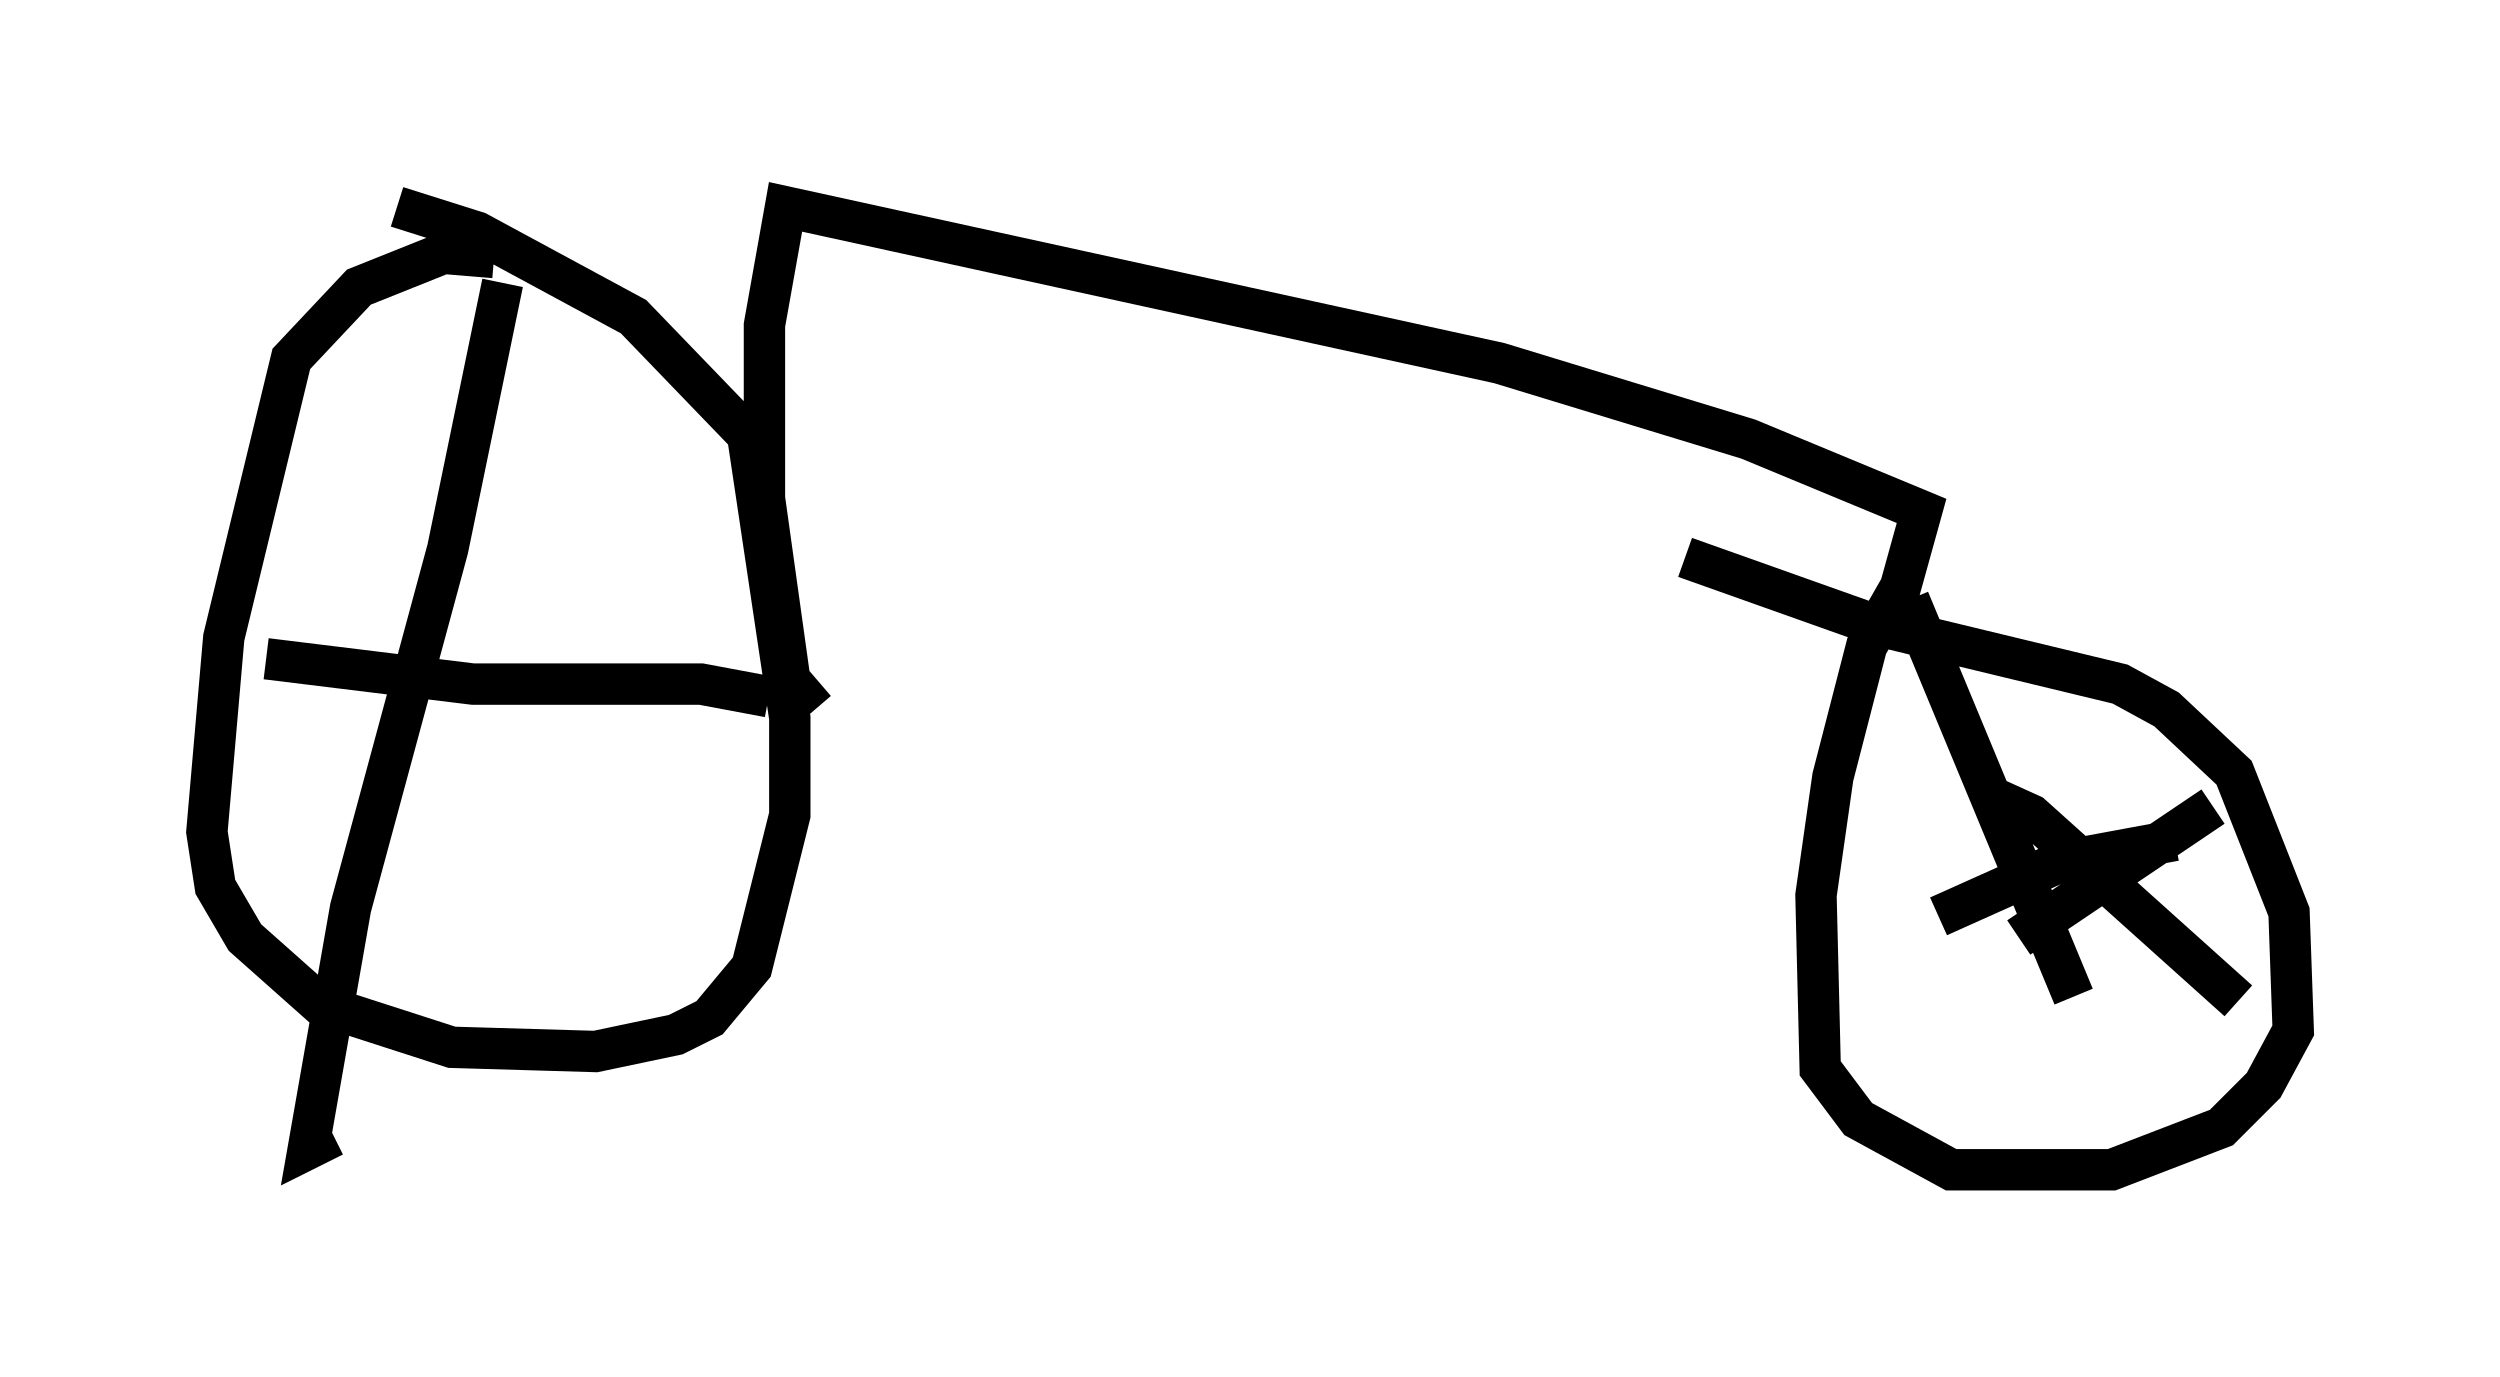 <?xml version="1.0" encoding="utf-8" ?>
<svg baseProfile="full" height="33.275" version="1.1" width="60.43" xmlns="http://www.w3.org/2000/svg" xmlns:ev="http://www.w3.org/2001/xml-events" xmlns:xlink="http://www.w3.org/1999/xlink"><defs /><rect fill="white" height="33.275" width="60.43" x="0" y="0" /><path d="M14.29, 7.654 m-2.348, -1.429 l-1.225, -0.102 -2.042, 0.817 l-1.633, 1.735 -1.633, 6.738 l-0.408, 4.696 0.204, 1.327 l0.715, 1.225 1.838, 1.633 l3.165, 1.021 3.471, 0.102 l1.94, -0.408 0.817, -0.408 l1.021, -1.225 0.919, -3.675 l0.0, -2.348 -1.021, -6.84 l-2.756, -2.858 -3.777, -2.042 l-1.94, -0.613 m2.552, 1.838 l-1.327, 6.431 -2.348, 8.677 l-1.021, 5.819 0.613, -0.306 m-1.633, -11.536 l5.002, 0.613 5.513, 0.0 l1.633, 0.306 m1.123, 0.306 l-0.613, -0.715 -0.613, -4.39 l0.0, -4.185 0.51, -2.858 l17.252, 3.777 6.023, 1.838 l4.185, 1.735 -0.51, 1.838 l-0.817, 1.429 -0.817, 3.165 l-0.408, 2.858 0.102, 4.185 l0.919, 1.225 2.246, 1.225 l3.879, 0.0 2.654, -1.021 l1.021, -1.021 0.715, -1.327 l-0.102, -2.858 -1.327, -3.369 l-1.633, -1.531 -1.123, -0.613 l-5.921, -1.429 -4.594, -1.633 m8.065, 9.188 l4.696, -3.165 m-5.513, -0.306 l1.123, 0.51 5.002, 4.492 m-3.981, -0.102 l-3.981, -9.596 m0.715, 7.656 l2.96, -1.327 2.756, -0.51 " fill="none" stroke="black" stroke-width="1" /></svg>